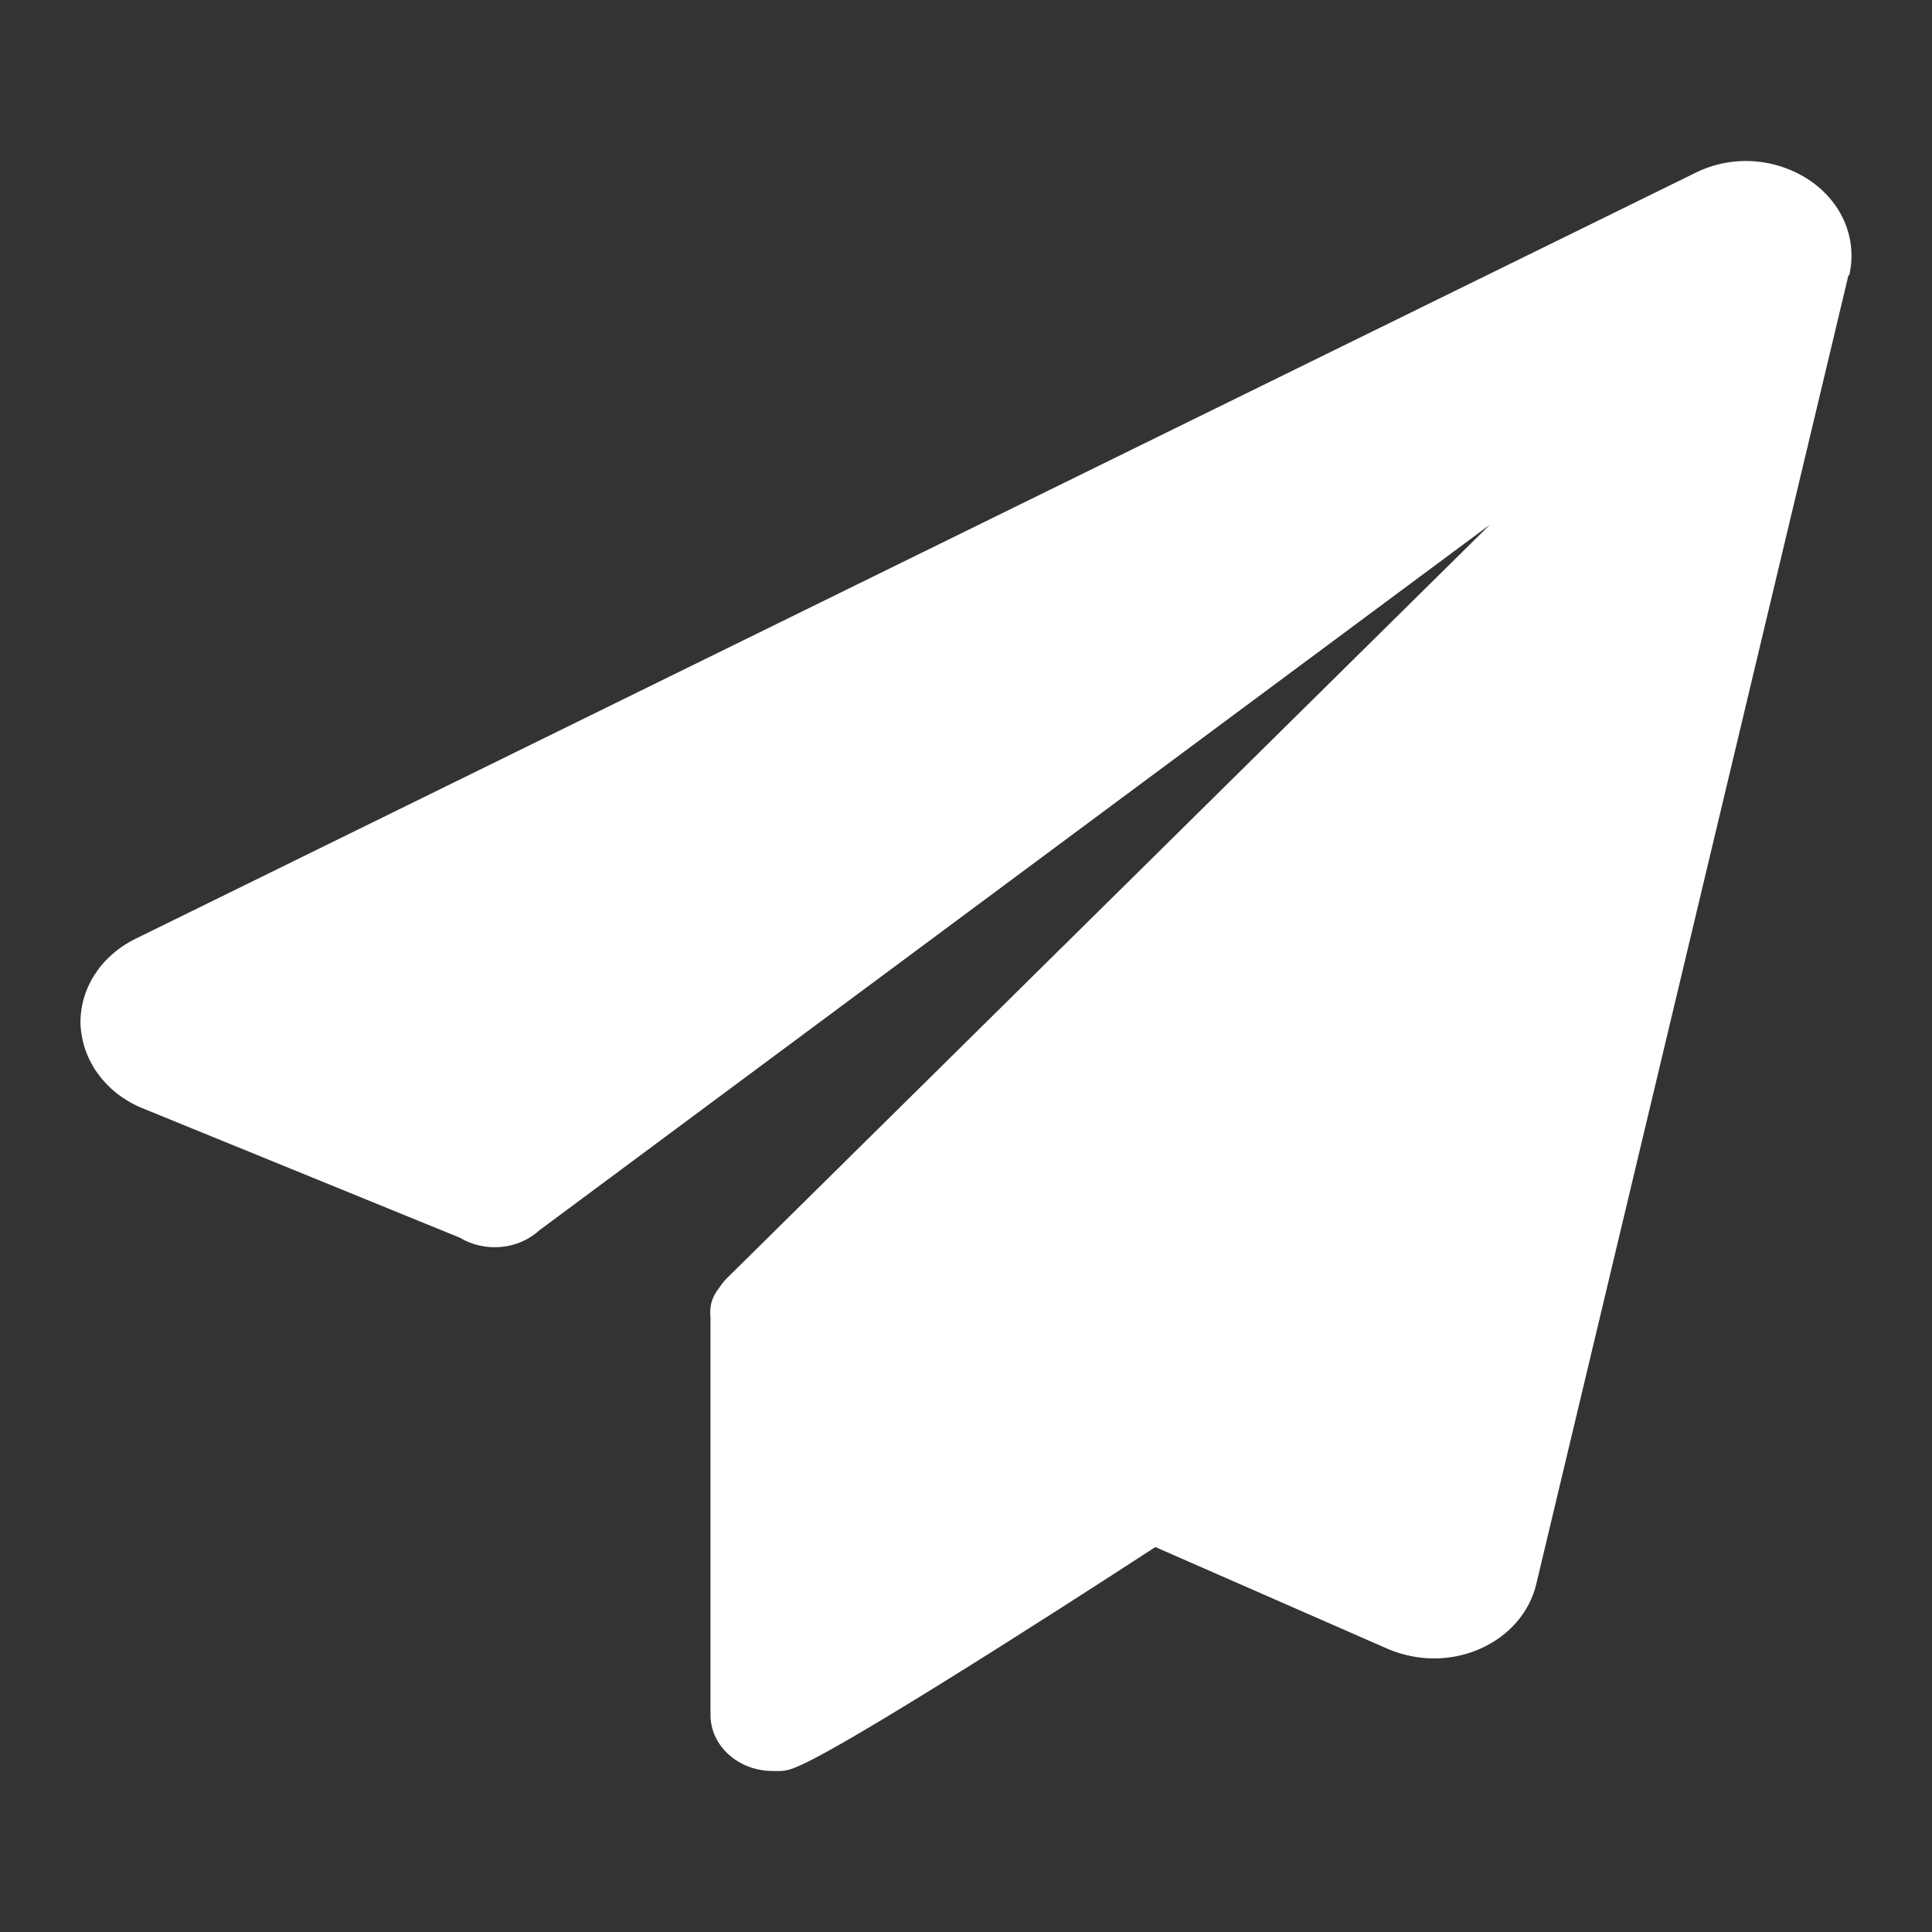 <svg width="24" height="24" viewBox="0 0 24 24" fill="none" xmlns="http://www.w3.org/2000/svg">
<rect x="0" y="0" width="24" height="24" fill="#333333" stroke="none"/>
<g id="Icons / 24 / send">
<path id="Vector" d="M22.962 3.42L19.085 19.674C19.003 20.027 18.745 20.325 18.384 20.483C18.023 20.641 17.61 20.641 17.239 20.483L14.352 19.218C14.352 19.218 10.661 21.627 9.909 21.944C9.764 22.009 9.702 22 9.599 22C9.396 22 9.2 21.928 9.056 21.799C8.911 21.67 8.828 21.495 8.826 21.311V16.371C8.816 16.268 8.826 16.166 8.888 16.064C8.95 15.961 8.898 16.045 8.908 16.036C8.939 15.989 8.97 15.943 9.012 15.896L18.508 6.518L6.702 15.282C6.575 15.399 6.407 15.473 6.226 15.49C6.045 15.507 5.863 15.466 5.712 15.375L1.743 13.756C1.299 13.561 1.021 13.17 1 12.724C0.99 12.286 1.248 11.877 1.681 11.663L21.065 2.145C21.518 1.922 22.054 1.959 22.477 2.238C22.89 2.517 23.075 2.973 22.972 3.42H22.962Z" fill="white"/>
</g>
</svg>
